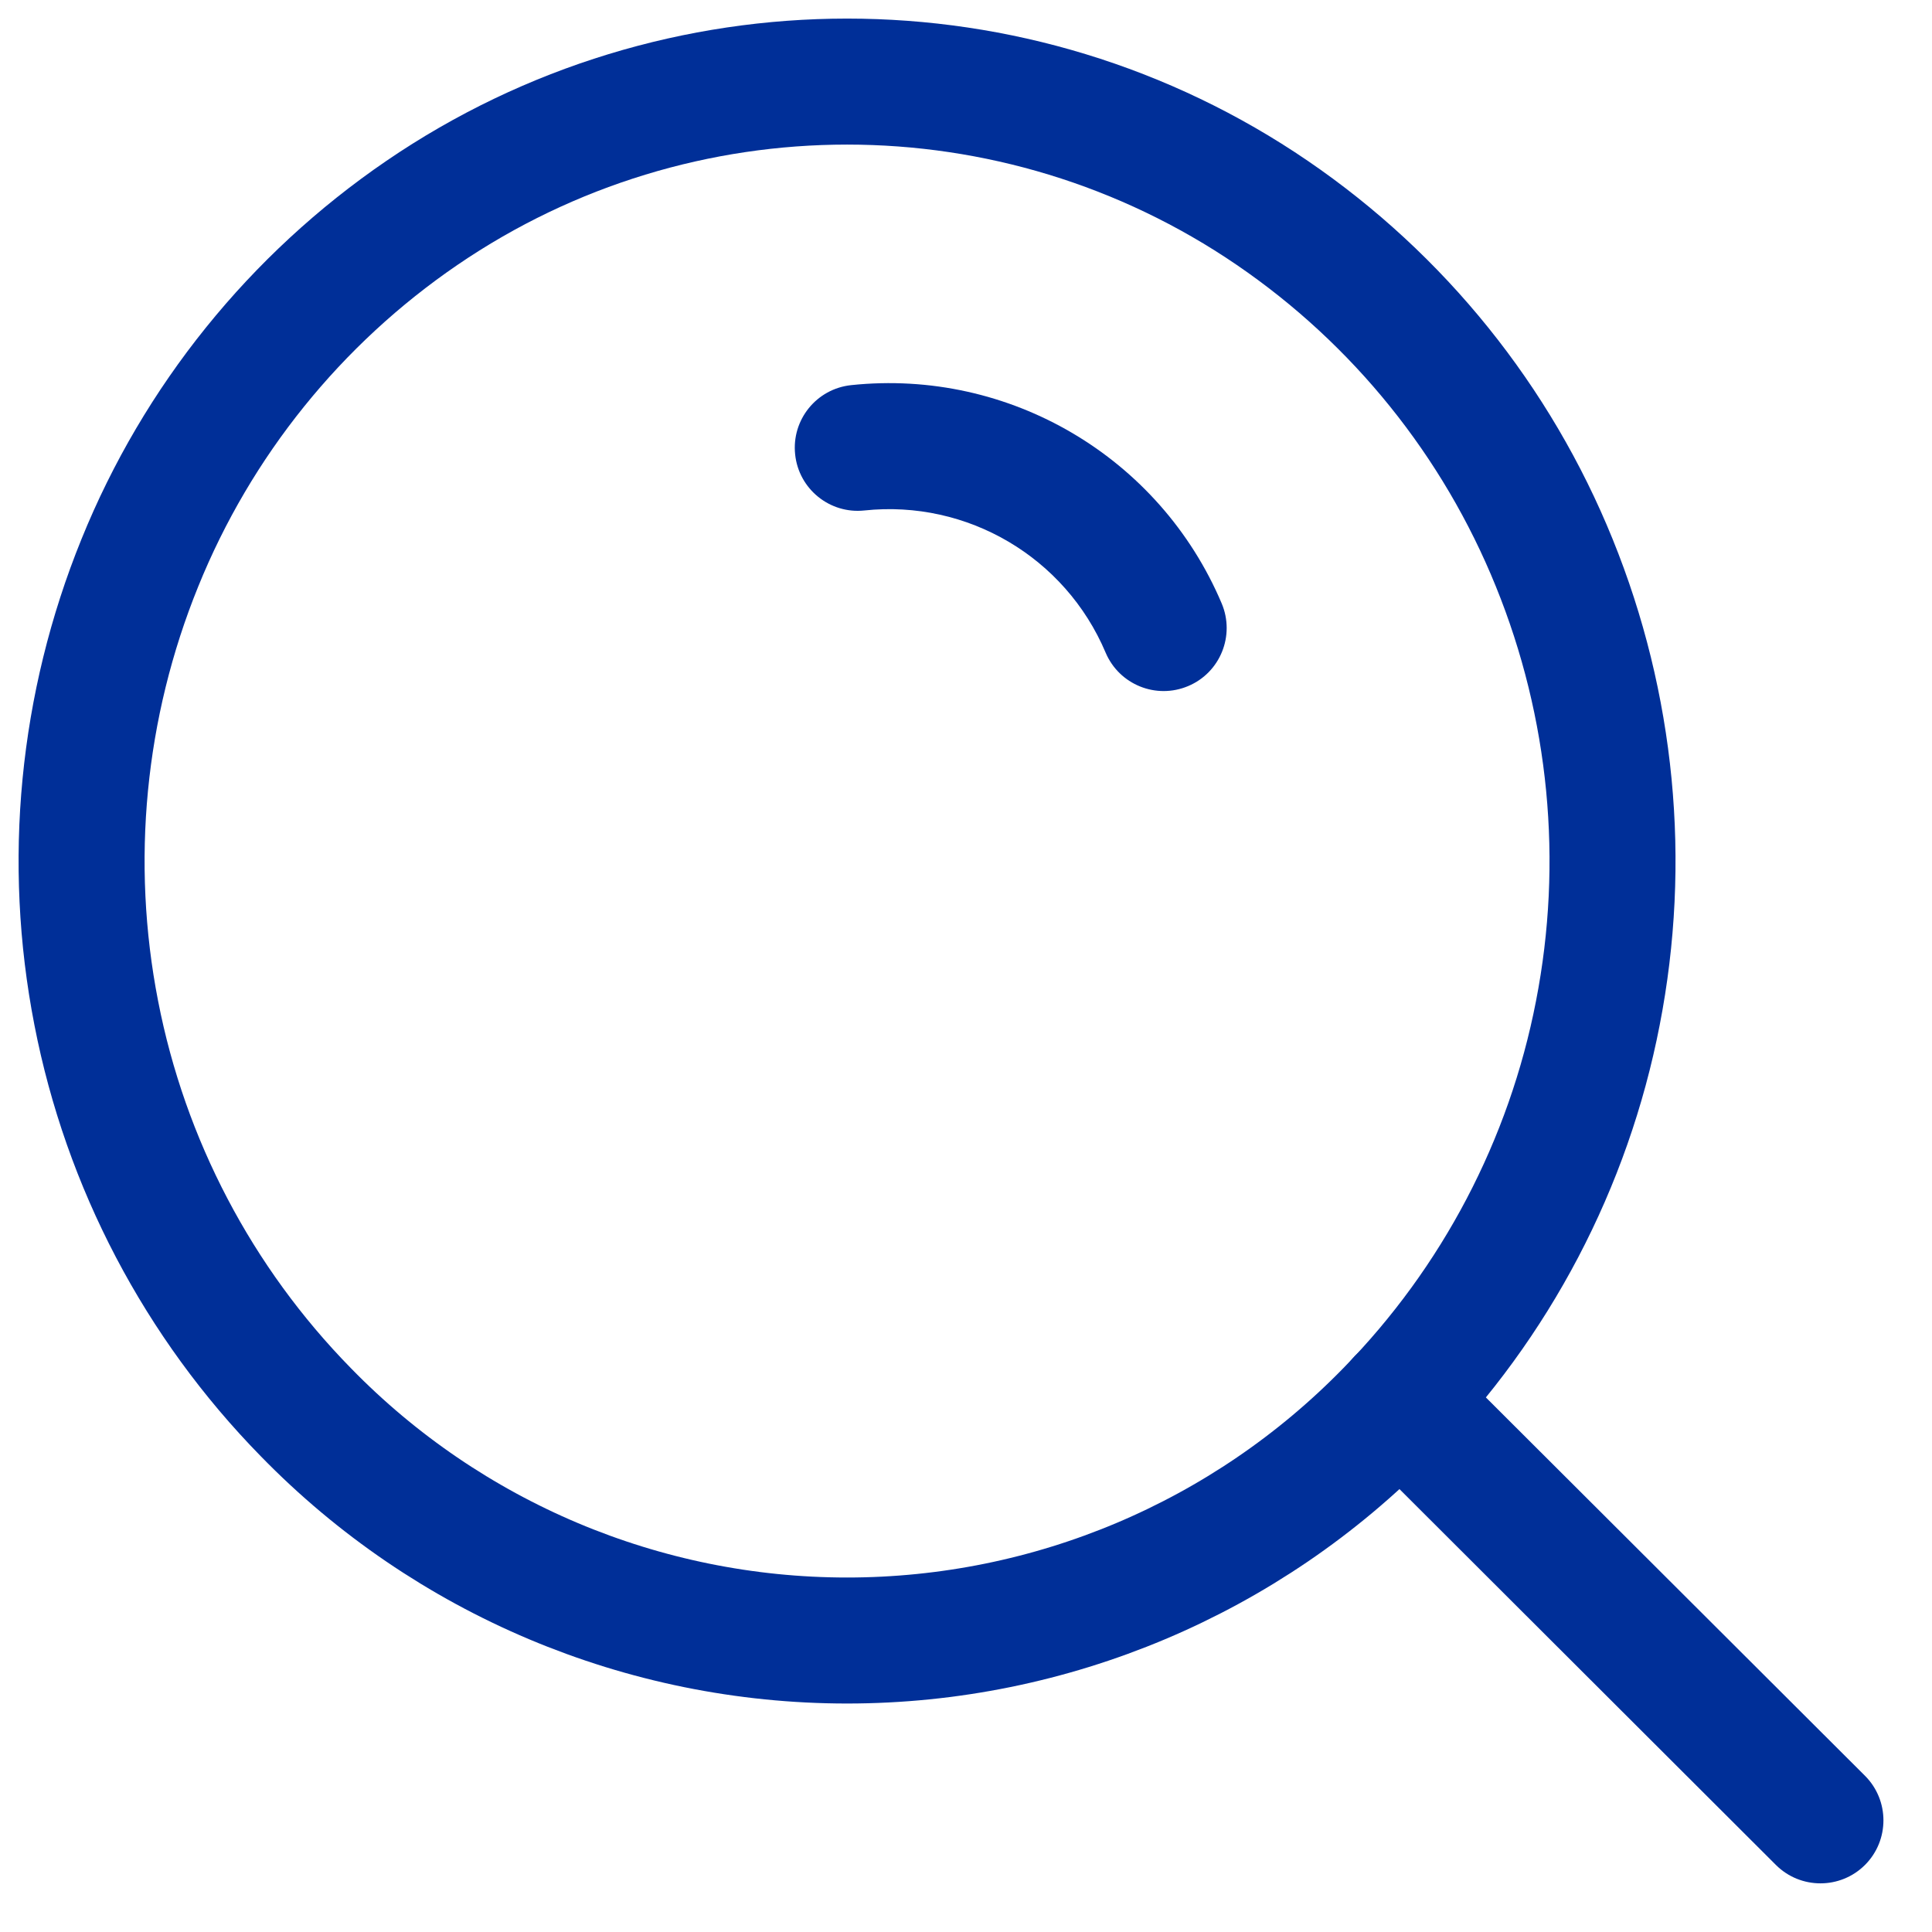 <svg width="23" height="23" viewBox="0 0 23 23" fill="none" xmlns="http://www.w3.org/2000/svg">
<path fill-rule="evenodd" clip-rule="evenodd" d="M3.641 16.812C2.362 15.507 1.495 13.854 1.146 12.06C0.795 10.261 0.975 8.399 1.665 6.7C2.349 5.012 3.517 3.563 5.022 2.535C8.075 0.45 12.094 0.45 15.147 2.535C16.652 3.563 17.819 5.012 18.503 6.7C19.193 8.399 19.373 10.261 19.022 12.06C18.674 13.854 17.807 15.507 16.528 16.812C14.834 18.55 12.511 19.53 10.084 19.53C7.658 19.53 5.334 18.55 3.641 16.812V16.812Z" stroke="#002F98" stroke-width="1.5" stroke-linecap="round" stroke-linejoin="round"/>
<path d="M10.132 4.585C9.72 4.629 9.422 4.998 9.466 5.41C9.509 5.822 9.879 6.121 10.29 6.077L10.132 4.585ZM13.162 7.769C13.324 8.151 13.764 8.329 14.146 8.167C14.527 8.006 14.705 7.566 14.544 7.184L13.162 7.769ZM17.192 16.14C16.899 15.847 16.424 15.847 16.132 16.14C15.839 16.434 15.839 16.909 16.133 17.201L17.192 16.14ZM21.142 22.202C21.435 22.494 21.91 22.494 22.203 22.201C22.495 21.908 22.495 21.433 22.202 21.14L21.142 22.202ZM10.29 6.077C11.516 5.947 12.682 6.634 13.162 7.769L14.544 7.184C13.806 5.441 12.015 4.386 10.132 4.585L10.29 6.077ZM16.133 17.201L21.142 22.202L22.202 21.14L17.192 16.14L16.133 17.201Z" fill="#002F98"/>
</svg>
